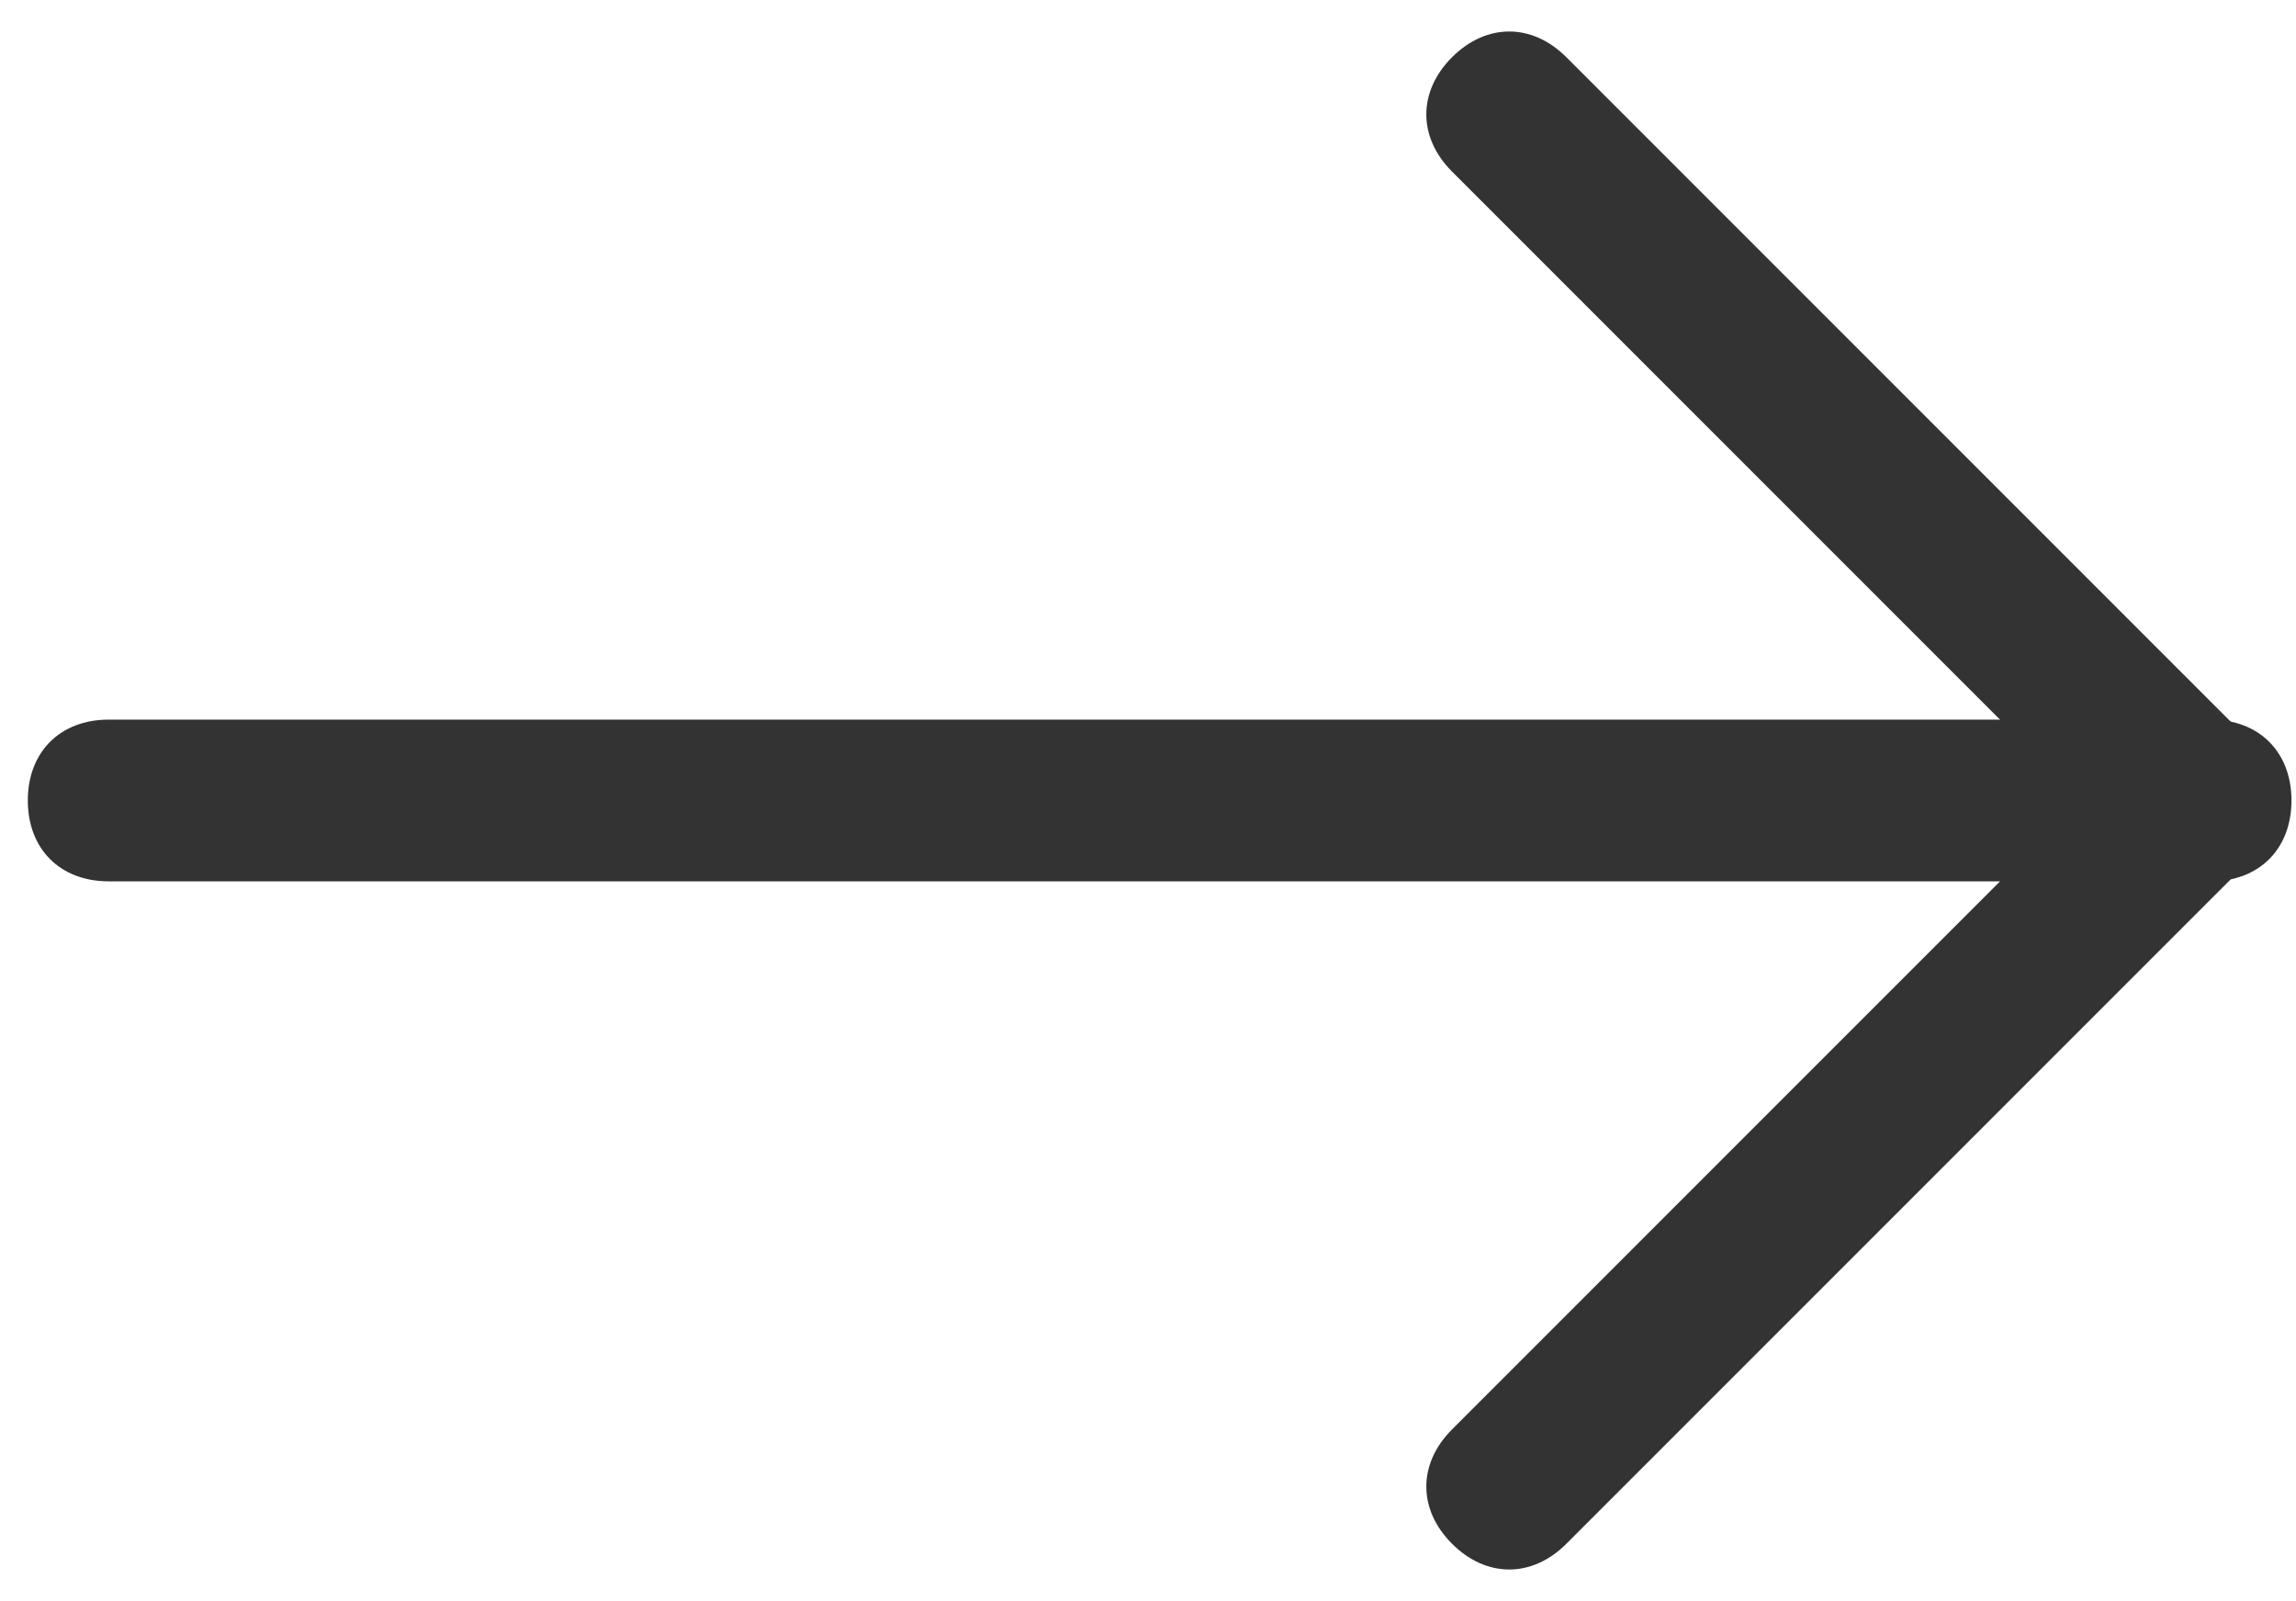 <?xml version="1.0" encoding="utf-8"?>
<!-- Generator: Adobe Illustrator 26.5.0, SVG Export Plug-In . SVG Version: 6.00 Build 0)  -->
<svg version="1.1" id="レイヤー_1" xmlns="http://www.w3.org/2000/svg" xmlns:xlink="http://www.w3.org/1999/xlink" x="0px"
	 y="0px" viewBox="0 0 14.2 9.9" style="enable-background:new 0 0 14.2 9.9;" xml:space="preserve">
<style type="text/css">
	.st0{fill:#333333;}
</style>
<g id="グループ_23" transform="translate(-75.828 -2063.55)">
	<path id="長方形_35" class="st0" d="M89.5,2069h-13c-0.3,0-0.5-0.2-0.5-0.5l0,0c0-0.3,0.2-0.5,0.5-0.5h13c0.3,0,0.5,0.2,0.5,0.5
		l0,0C90,2068.8,89.8,2069,89.5,2069z"/>
	<g id="グループ_22" transform="translate(-1441.623 657.115) rotate(-45)">
		<path id="長方形_36" class="st0" d="M84.6,2081.1h-6c-0.3,0-0.5-0.2-0.5-0.5l0,0c0-0.3,0.2-0.5,0.5-0.5h6
			c0.3,0,0.5,0.2,0.5,0.5l0,0C85.1,2080.9,84.9,2081.1,84.6,2081.1z"/>
		<path id="長方形_37" class="st0" d="M84.6,2081.1L84.6,2081.1c-0.3,0-0.5-0.2-0.5-0.5v-6c0-0.3,0.2-0.5,0.5-0.5l0,0
			c0.3,0,0.5,0.2,0.5,0.5v6C85.1,2080.9,84.9,2081.1,84.6,2081.1z"/>
	</g>
</g>
</svg>
